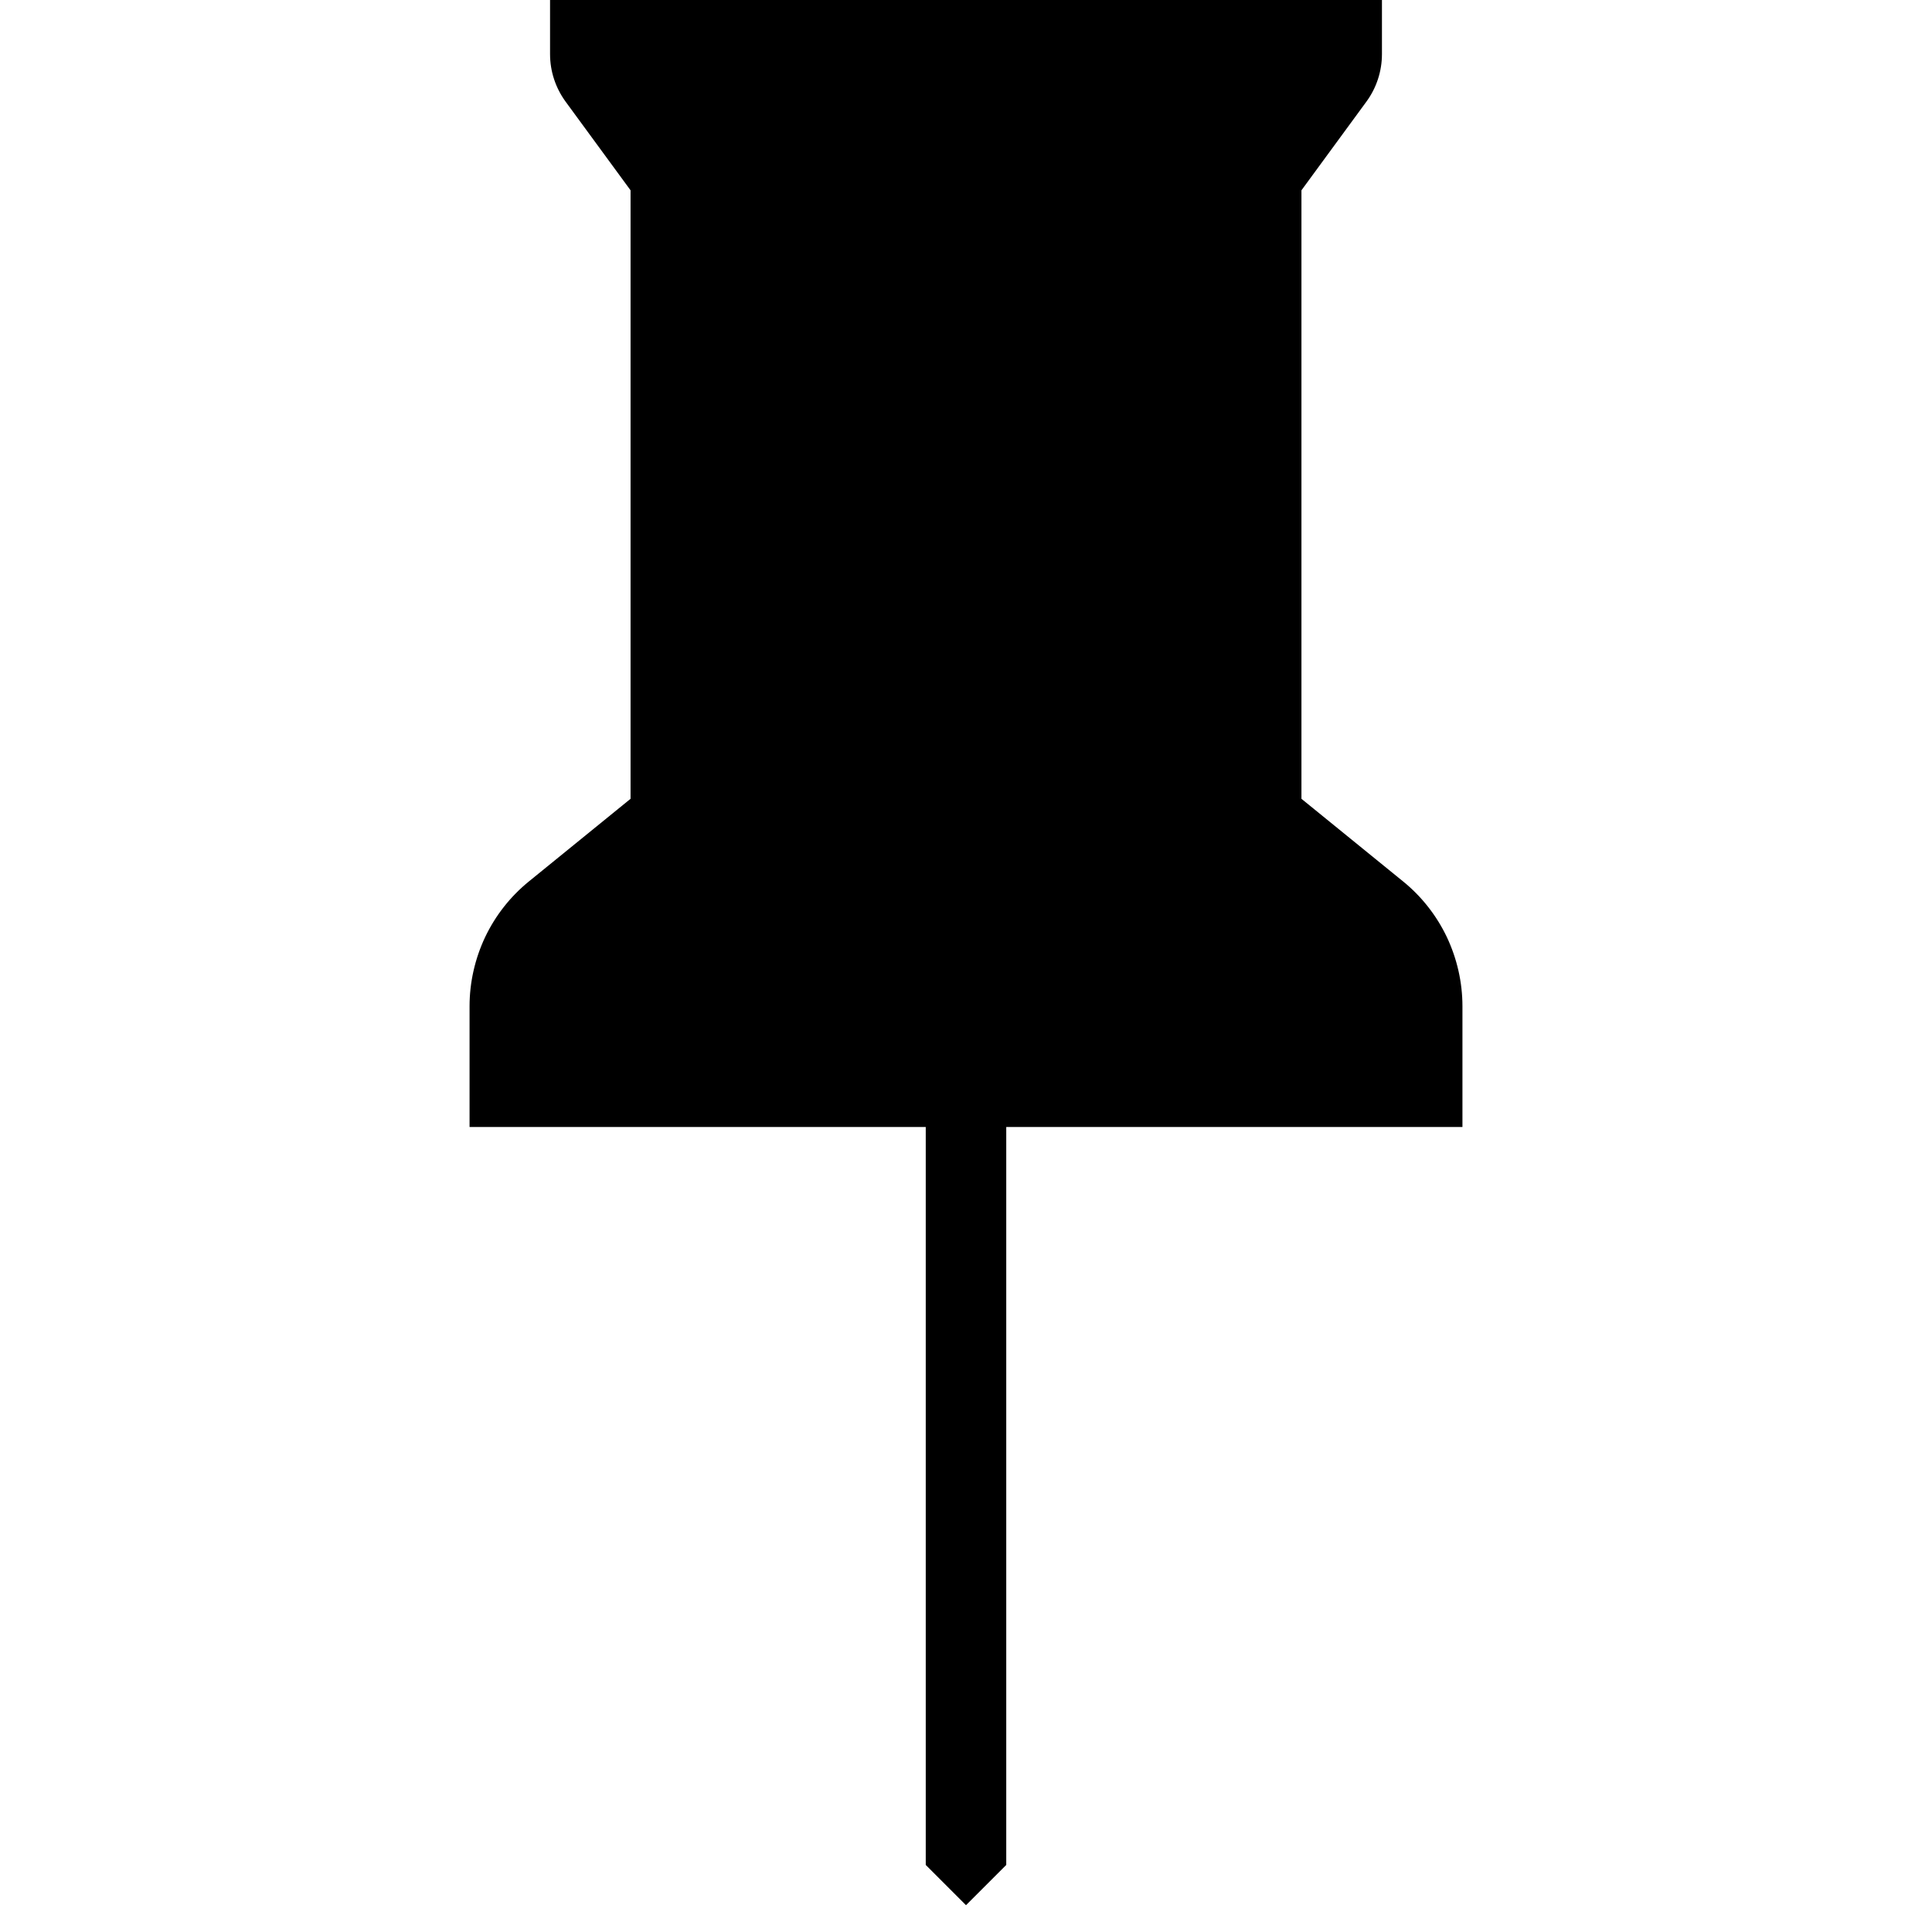 <svg width="24" height="24" viewBox="0 0 24 24" fill="none" xmlns="http://www.w3.org/2000/svg">
<path d="M18.167 12.5C18.167 12.203 18.1 11.909 17.973 11.64C17.845 11.372 17.659 11.135 17.428 10.948L16.167 9.923V2.364L16.973 1.264C17.099 1.093 17.167 0.885 17.167 0.673V0H6.833V0.673C6.833 0.885 6.901 1.092 7.027 1.264L7.833 2.364V9.923L6.572 10.948C6.341 11.135 6.155 11.372 6.027 11.64C5.9 11.909 5.833 12.203 5.833 12.5V14H11.5V23.167L12 23.667L12.5 23.167V14H18.167V12.5Z" fill="black"/>
</svg>
